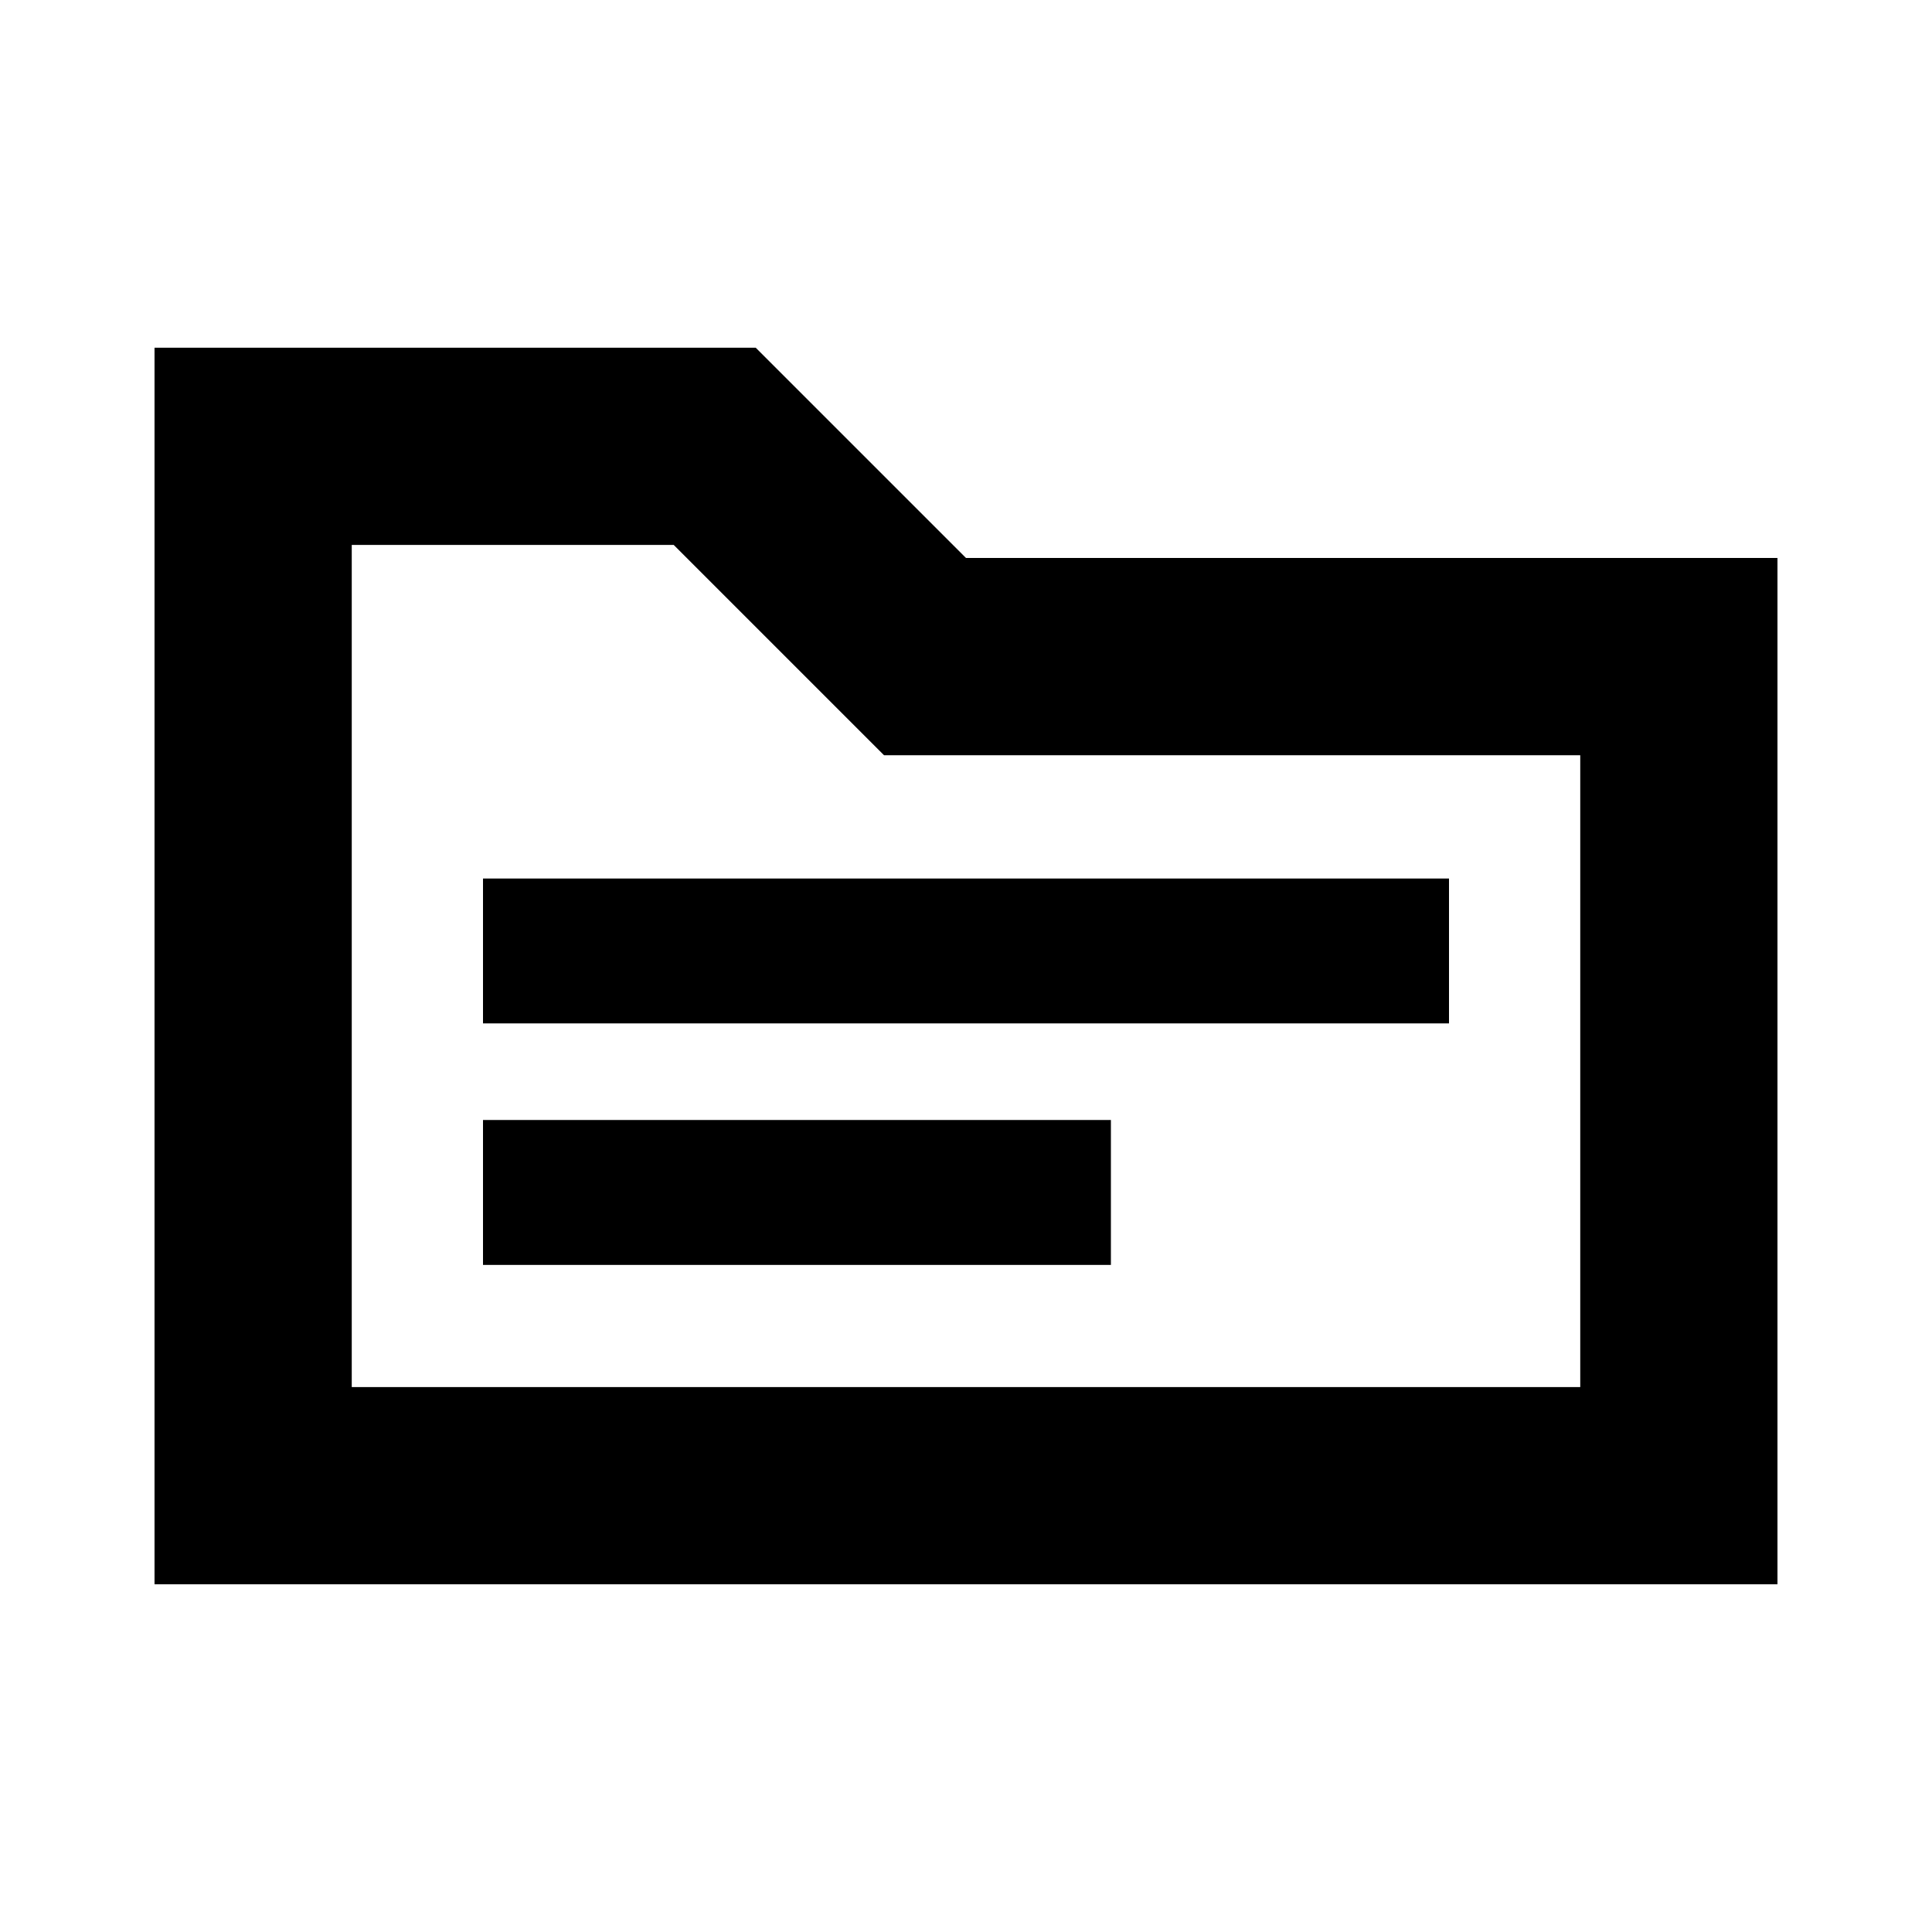 <svg xmlns="http://www.w3.org/2000/svg" height="20" viewBox="0 -960 960 960" width="20"><path d="M76.782-172.782v-614.436H375.52L480-682.74h403.218v509.958H76.782Zm98.001-98.001h610.434v-313.955H439.26L334.782-689.217H174.783v418.434Zm0 0v-418.434V-270.783ZM240-331.478h312v-72H240v72Zm0-120h480v-72H240v72Z"/></svg>